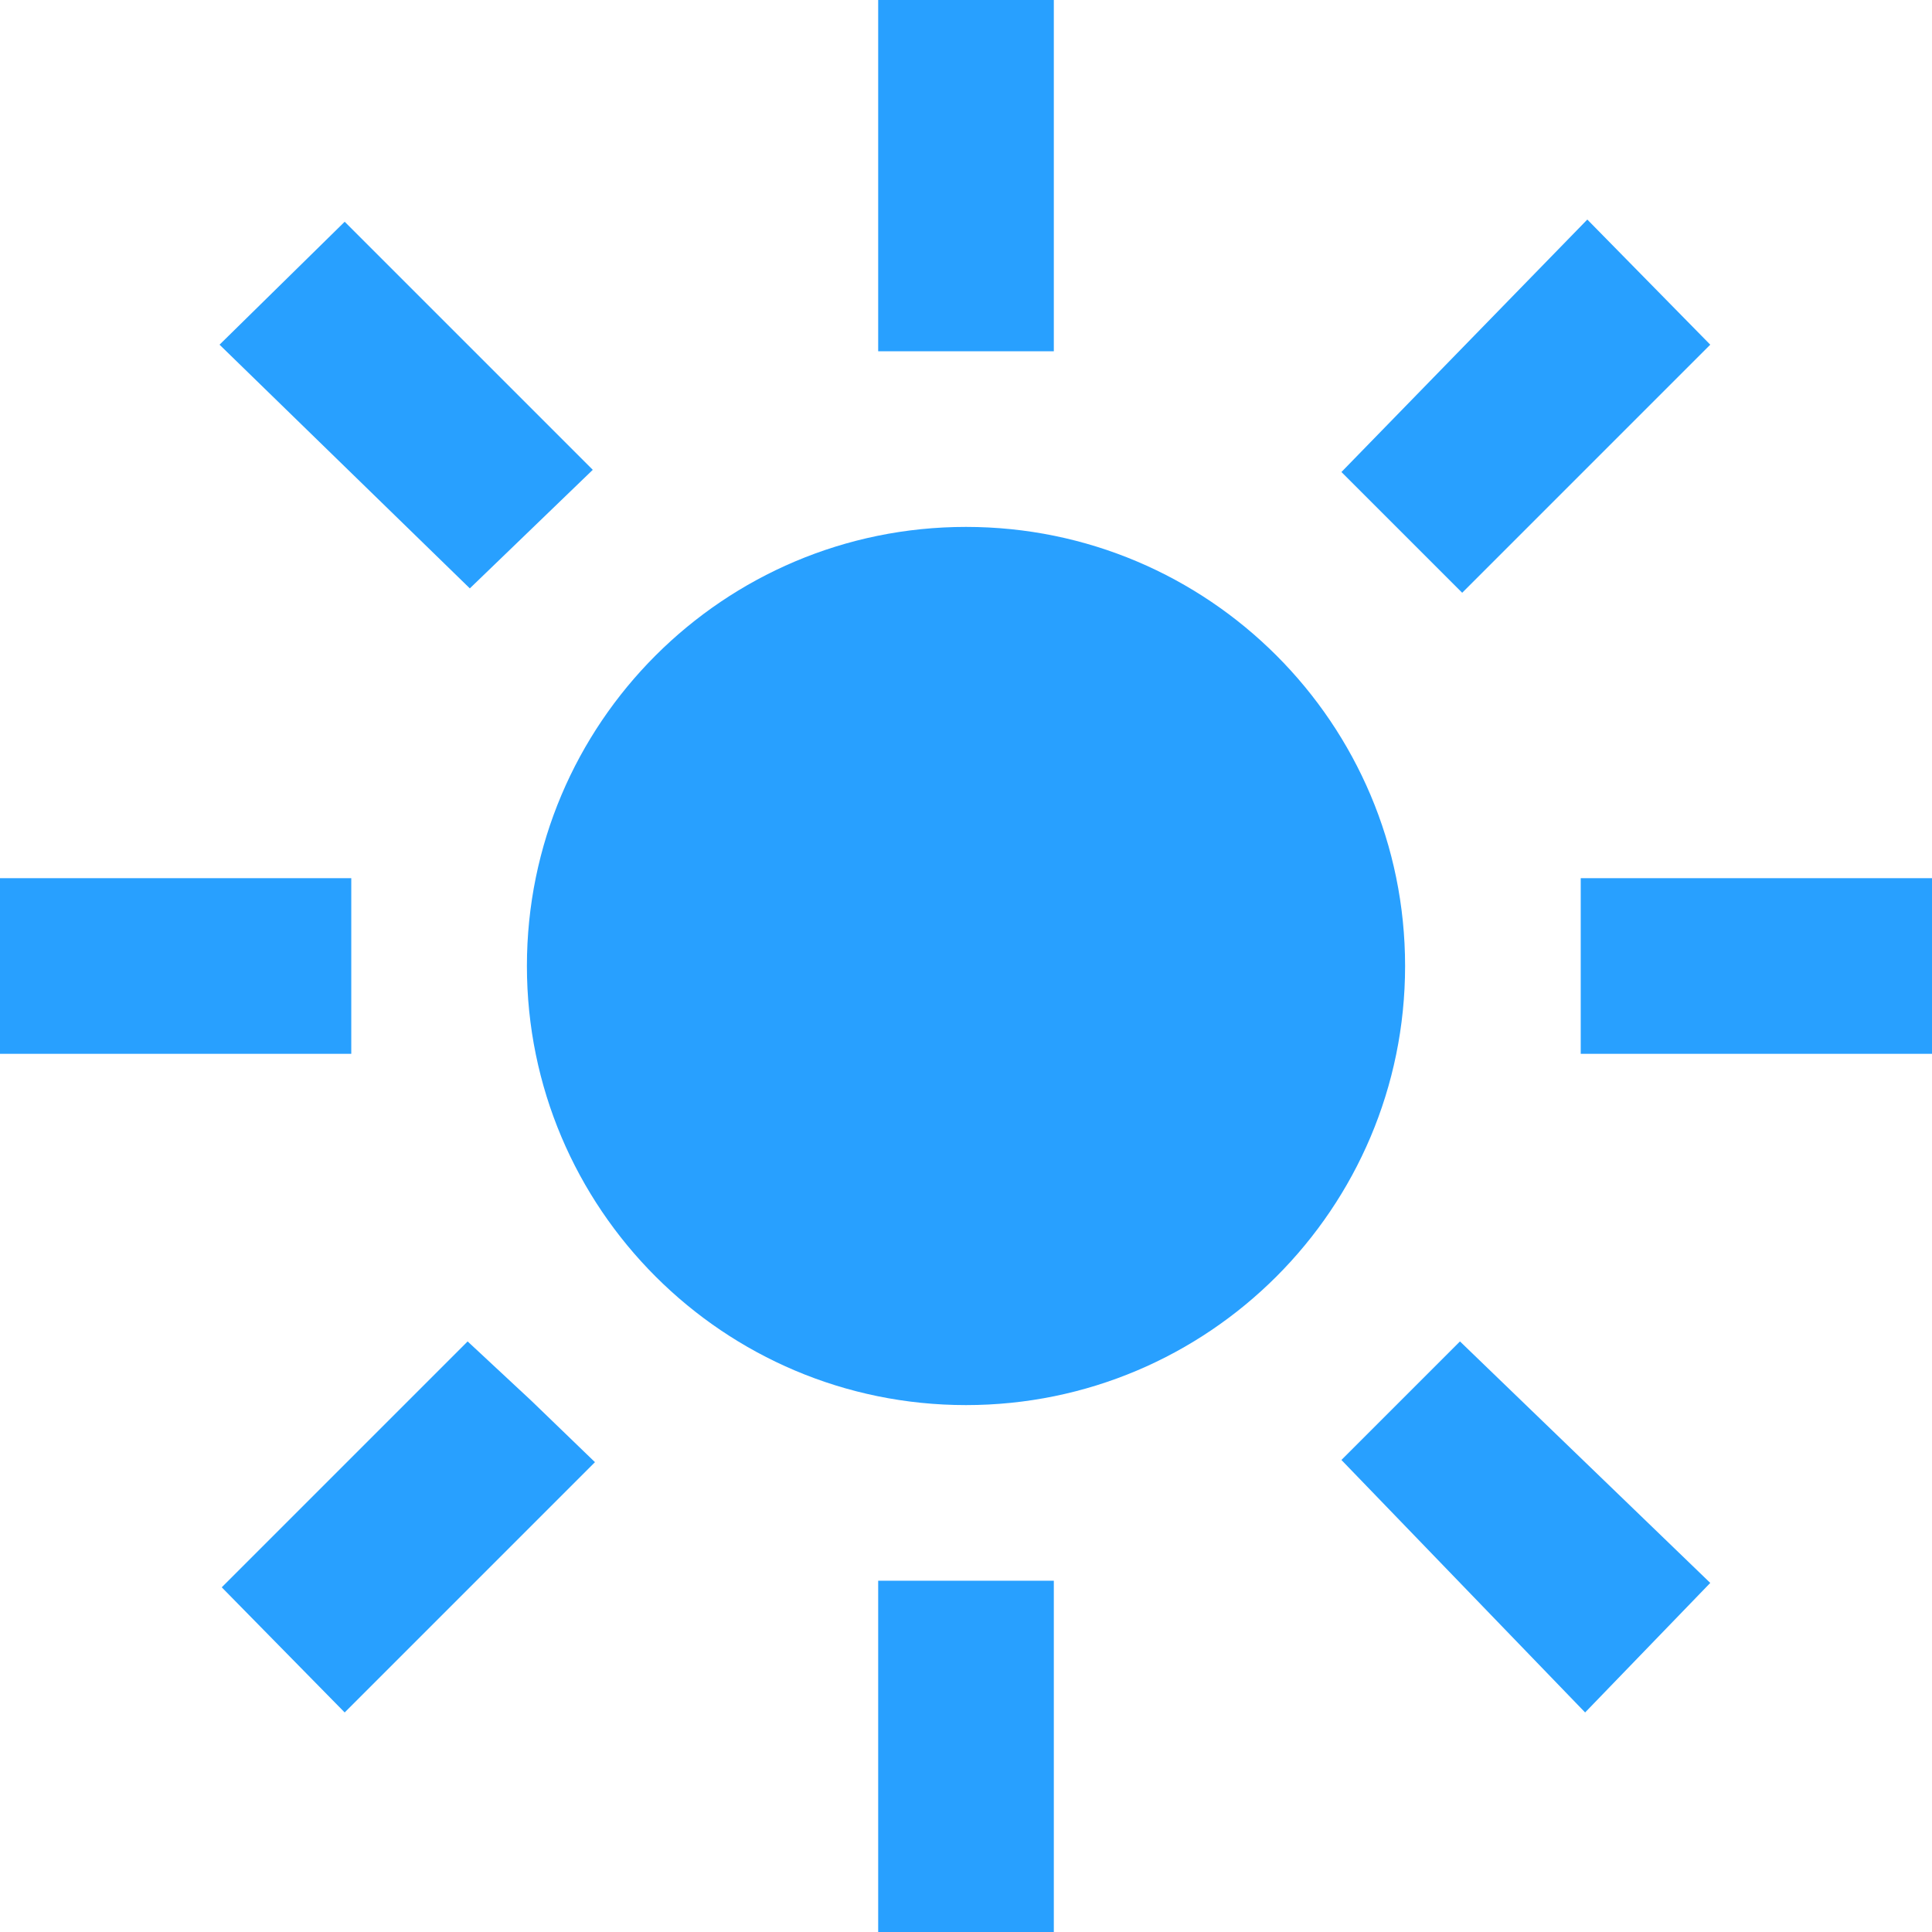 <svg width="22" height="22" viewBox="0 0 22 22" fill="none" xmlns="http://www.w3.org/2000/svg">
<path d="M10 0V4H12V0H10Z" fill="#28A0FF"/>
<path d="M15.275 5.375L16.65 6.75L19.475 3.925L18.075 2.5L15.275 5.375Z" fill="#28A0FF"/>
<path d="M22 10H18V12H22V10Z" fill="#28A0FF"/>
<path d="M10 18V22H12V18H10Z" fill="#28A0FF"/>
<path d="M3.925 2.525L2.5 3.925L5.35 6.7L6.75 5.35L3.925 2.525Z" fill="#28A0FF"/>
<path d="M15.275 16.625L18.05 19.5L19.475 18.025L16.625 15.275L15.275 16.625Z" fill="#28A0FF"/>
<path d="M0 10V12H4V10H0Z" fill="#28A0FF"/>
<path d="M2.525 18.075L3.925 19.5L6.775 16.65L6.05 15.95L5.325 15.275L2.525 18.075Z" fill="#28A0FF"/>
<path d="M11 16C13.761 16 16 13.761 16 11C16 8.239 13.761 6 11 6C8.239 6 6 8.239 6 11C6 13.761 8.239 16 11 16Z" fill="#28A0FF"/>
</svg>
